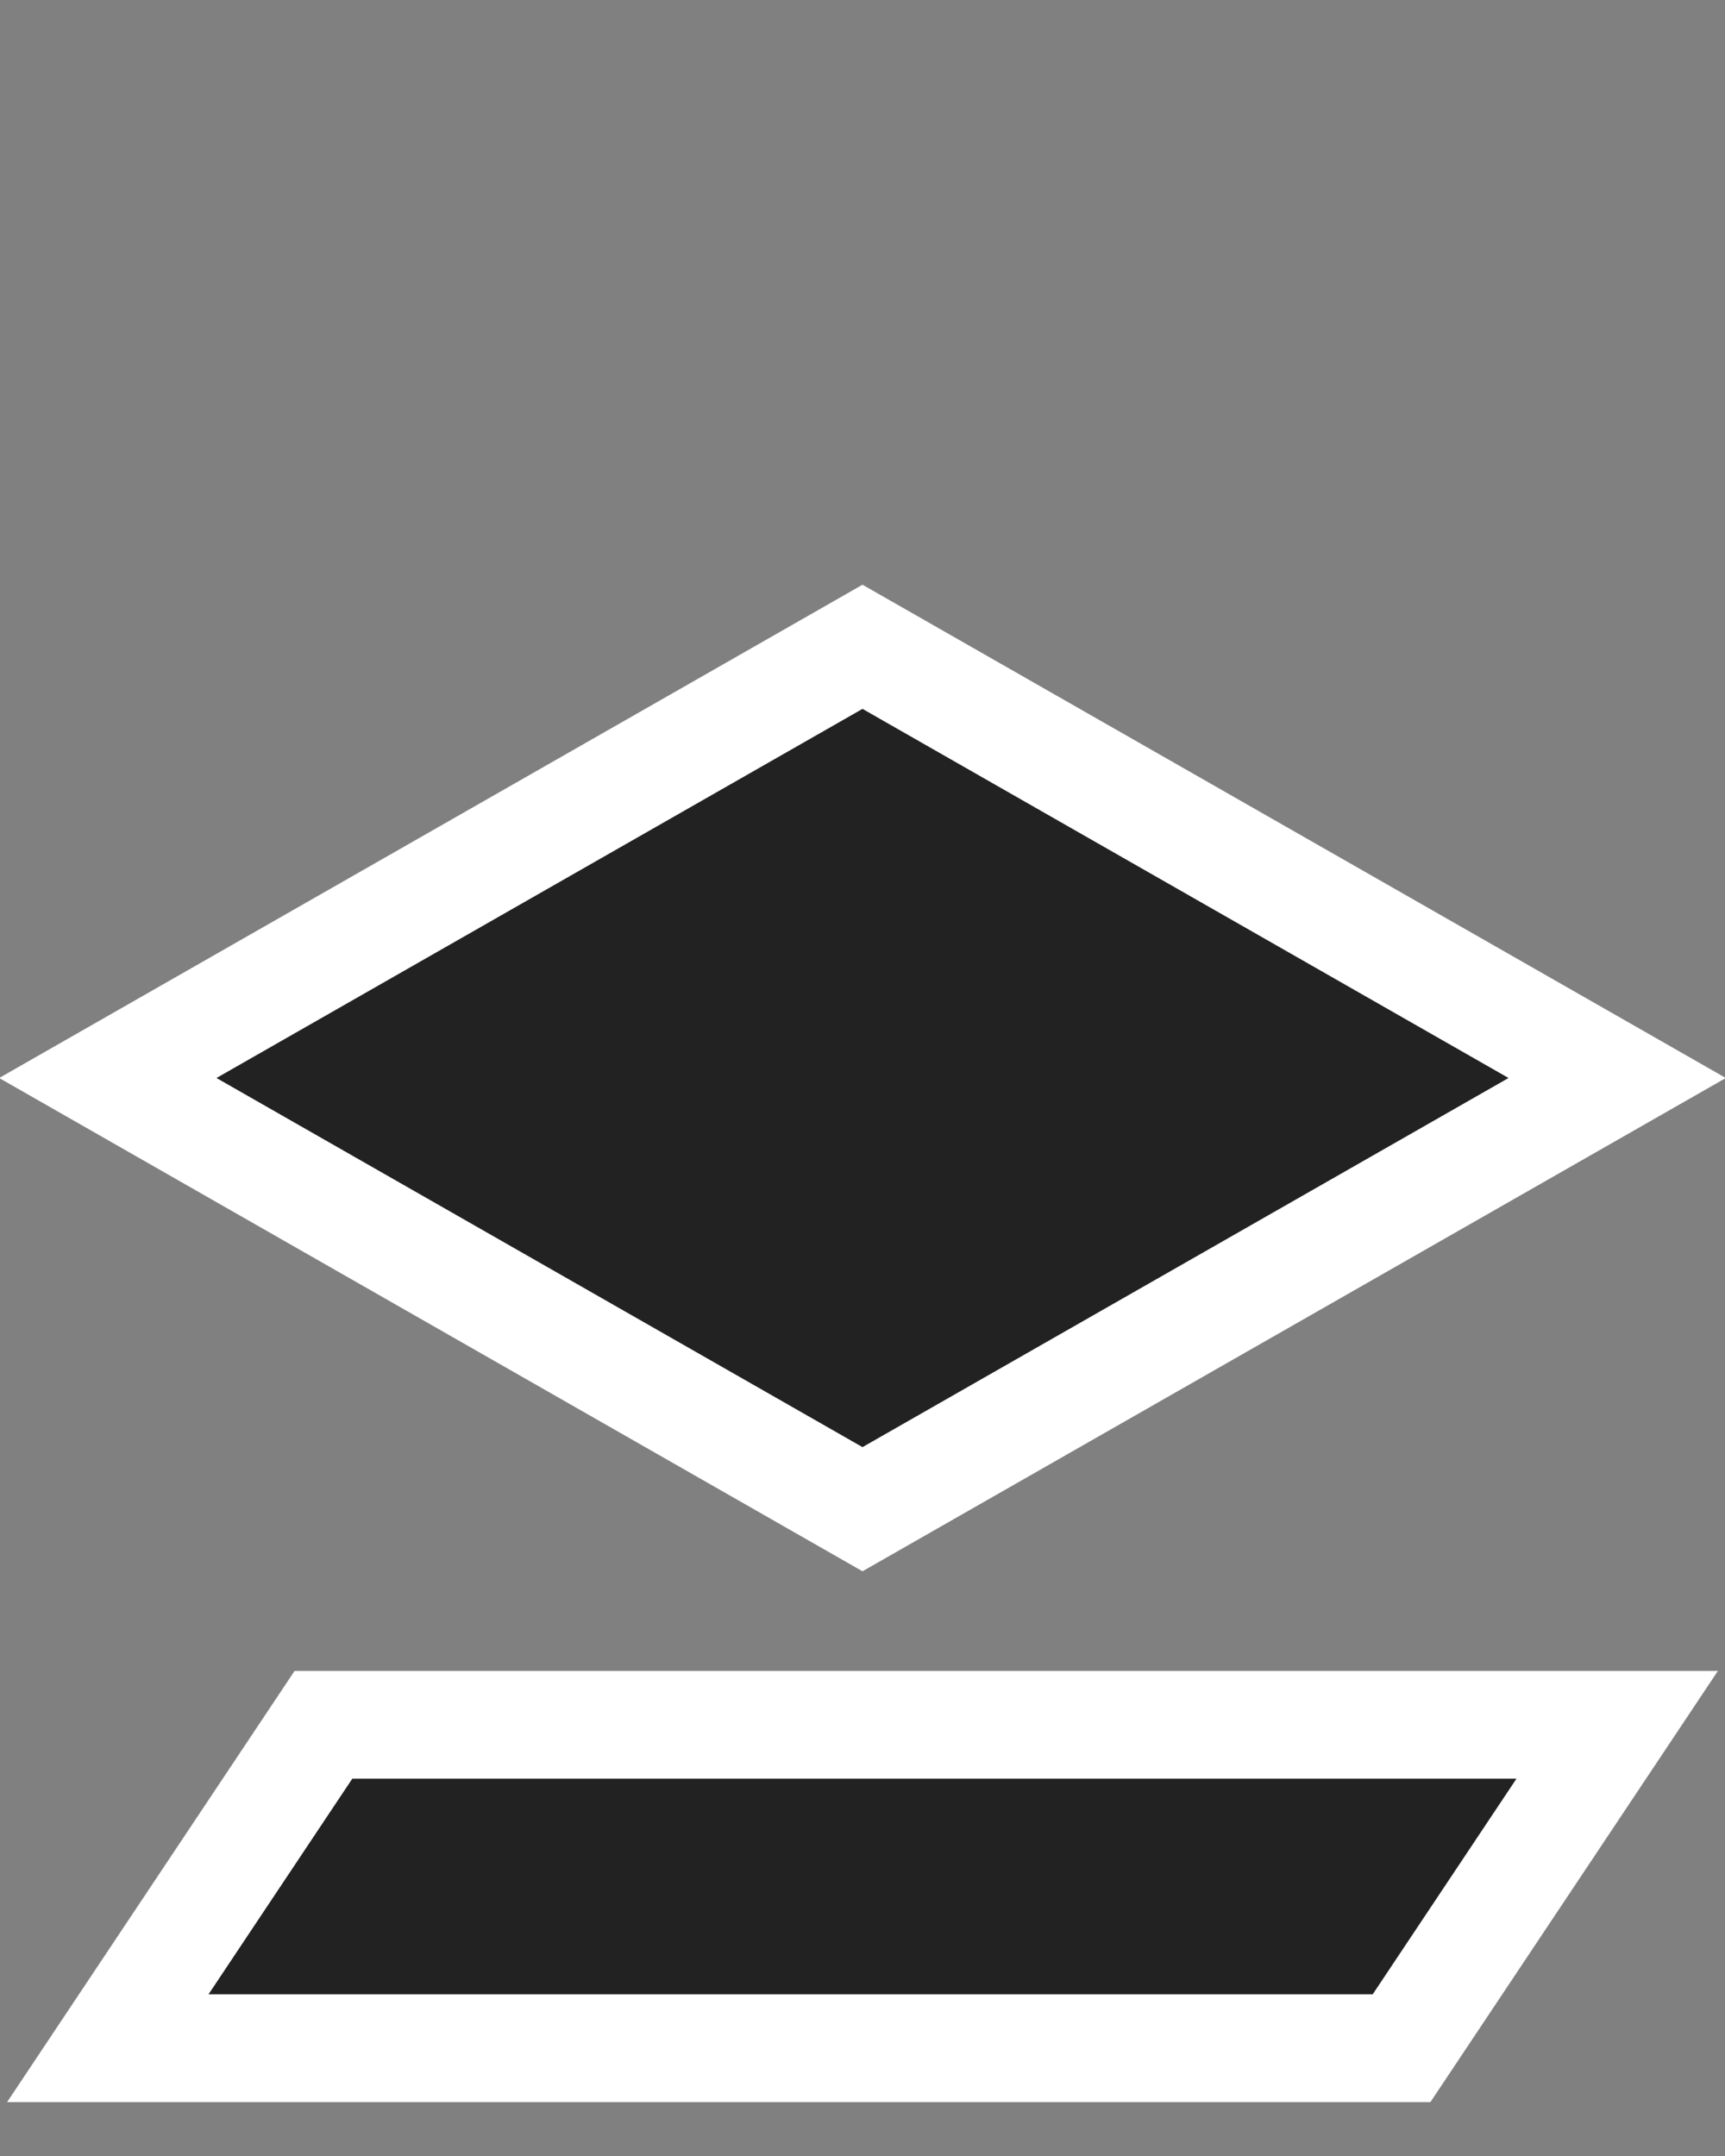 <svg width='16' height='20' viewBox='0 0 16 20' xmlns='http://www.w3.org/2000/svg'>
  <rect x="0" y="0" width="16" height="20" fill="#808080" stroke="none"/>
  <path d='M 1 19 L 13 19 L 15 16 L 3 16 L 1 19 L 2 19' fill='#222222' stroke='#ffffff' stroke-width='1'/>
  <path d='M 8 6 L 15 10 L 8 14 L 1 10 L 8 6 L 15 10' fill='#222222' stroke='#ffffff' stroke-width='1'/>
</svg>